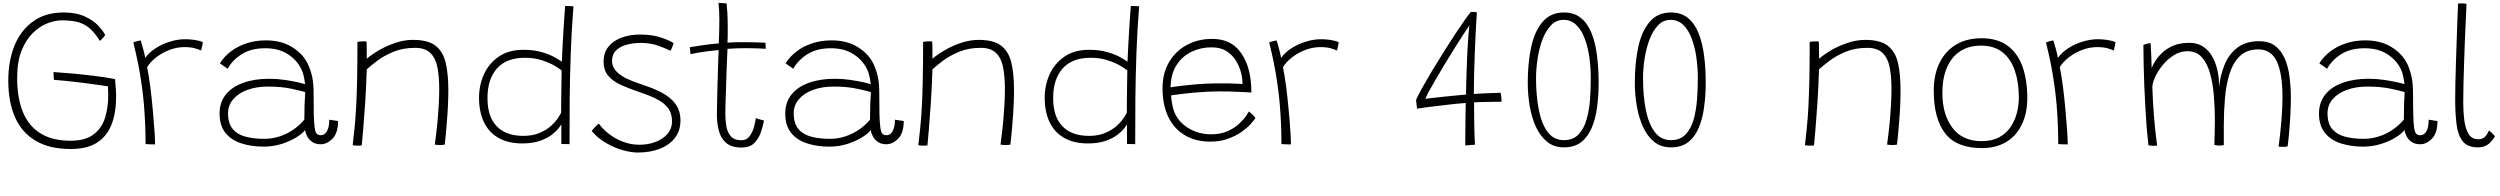 <svg xmlns="http://www.w3.org/2000/svg" xmlns:xlink="http://www.w3.org/1999/xlink" width="304.68" height="23.94"><path fill="black" d="M8.60 18.16L8.60 18.16Q6.02 18.16 4.34 17.15Q2.65 16.15 1.83 14.29Q1.01 12.42 1.01 9.83L1.01 9.83Q1.01 7.39 1.78 5.52Q2.56 3.65 4.06 2.59Q5.56 1.52 7.74 1.52L7.74 1.52Q9.29 1.52 10.32 2.00Q11.35 2.47 11.96 3.11Q12.56 3.76 12.82 4.26L12.82 4.26Q12.77 4.36 12.65 4.50Q12.53 4.64 12.40 4.78Q12.28 4.91 12.17 4.98L12.17 4.98Q11.47 3.86 10.78 3.33Q10.08 2.80 9.29 2.64Q8.51 2.48 7.52 2.48L7.52 2.48Q6.72 2.48 5.78 2.84Q4.84 3.20 4.00 4.02Q3.16 4.84 2.62 6.19Q2.09 7.54 2.09 9.50L2.09 9.50Q2.09 11.94 2.79 13.65Q3.49 15.36 4.93 16.25Q6.37 17.15 8.58 17.15L8.58 17.15Q10.43 17.15 11.42 16.37Q12.42 15.60 12.80 14.35Q13.19 13.10 13.19 11.69L13.19 11.69Q13.19 11.42 13.18 11.11Q13.18 10.79 13.15 10.52L13.15 10.52Q12.82 10.46 11.99 10.35Q11.17 10.24 10.15 10.10Q9.12 9.97 8.15 9.87Q7.19 9.77 6.58 9.73L6.58 9.73Q6.56 9.62 6.55 9.46Q6.54 9.29 6.53 9.10Q6.52 8.92 6.52 8.78L6.52 8.78Q7.46 8.84 8.80 8.96Q10.14 9.08 11.53 9.25Q12.92 9.42 14.02 9.64L14.02 9.64Q14.08 10.20 14.11 10.73Q14.15 11.27 14.15 11.78L14.15 11.78Q14.15 13.73 13.60 15.16Q13.04 16.60 11.83 17.38Q10.61 18.16 8.60 18.16ZM17.70 7.06L17.70 7.06Q18.16 6.40 18.96 5.88Q19.76 5.36 20.72 5.07Q21.68 4.78 22.56 4.78L22.56 4.78Q23.14 4.78 23.74 4.87Q24.35 4.96 24.73 5.15L24.73 5.15L24.52 6.16Q24.22 6.02 23.73 5.88Q23.24 5.74 22.46 5.74L22.46 5.74Q21.60 5.74 20.72 6.06Q19.84 6.38 19.10 6.94Q18.36 7.49 17.93 8.18L17.93 8.18Q18.13 9.17 18.31 10.52Q18.48 11.87 18.61 13.27Q18.74 14.66 18.82 15.83Q18.90 16.99 18.90 17.60L18.90 17.60Q18.72 17.60 18.34 17.59Q17.96 17.58 17.74 17.56L17.74 17.56Q17.74 16.33 17.69 15.13Q17.64 13.93 17.54 12.73Q17.44 11.53 17.26 10.30Q17.09 9.07 16.84 7.80Q16.58 6.53 16.25 5.17L16.25 5.17Q16.32 5.14 16.49 5.08Q16.67 5.03 16.86 4.98Q17.05 4.93 17.15 4.93L17.15 4.93Q17.30 5.39 17.47 6.04Q17.64 6.68 17.70 7.06ZM32.14 17.87L32.14 17.87Q30.62 17.87 29.41 17.47Q28.19 17.08 27.47 16.19Q26.76 15.30 26.76 13.84L26.76 13.84Q26.76 12.47 27.52 11.52Q28.28 10.57 29.65 10.09Q31.01 9.60 32.81 9.60L32.81 9.60Q33.78 9.60 34.71 9.74Q35.64 9.88 36.31 10.03Q36.98 10.19 37.18 10.25L37.18 10.25Q37.12 9.76 37.02 9.29Q36.92 8.82 36.73 8.44L36.73 8.44Q36.19 7.31 35.06 6.59Q33.94 5.88 32.33 5.88L32.33 5.88Q30.59 5.88 29.45 6.61Q28.31 7.34 27.74 8.38L27.74 8.38L26.80 7.72Q27.30 6.91 28.12 6.28Q28.93 5.65 30.02 5.29Q31.10 4.92 32.40 4.92L32.40 4.92Q34.32 4.92 35.65 5.77Q36.97 6.61 37.55 7.86L37.55 7.86Q37.86 8.54 38.04 9.34Q38.22 10.13 38.22 11.42L38.22 11.42Q38.22 12.98 38.24 13.94Q38.27 14.90 38.34 15.46L38.34 15.46Q38.42 16.12 38.60 16.30Q38.78 16.48 39.12 16.48L39.12 16.48Q39.58 16.48 39.85 15.98Q40.13 15.49 40.13 14.59L40.13 14.59L41.20 14.75Q41.20 16.21 40.52 16.90Q39.85 17.58 39.08 17.58L39.08 17.58Q38.45 17.58 38.04 17.29Q37.63 17.00 37.43 16.60Q37.22 16.19 37.18 15.84L37.18 15.84Q36.89 16.26 36.13 16.73Q35.36 17.21 34.33 17.54Q33.29 17.87 32.14 17.87ZM32.20 16.92L32.20 16.92Q33.18 16.92 34.09 16.62Q34.99 16.32 35.76 15.79Q36.53 15.26 37.09 14.58L37.09 14.58Q37.09 13.48 37.12 12.70Q37.15 11.93 37.20 11.22L37.20 11.22Q36.78 11.09 35.54 10.82Q34.31 10.55 32.65 10.55L32.65 10.55Q31.24 10.55 30.14 10.96Q29.04 11.36 28.42 12.10Q27.79 12.83 27.79 13.81L27.79 13.81Q27.79 15.05 28.37 15.73Q28.94 16.40 29.94 16.66Q30.94 16.92 32.20 16.92ZM44.09 17.72L44.09 17.72Q43.99 17.74 43.88 17.74Q43.76 17.75 43.66 17.75L43.66 17.75Q43.49 17.75 43.31 17.74Q43.13 17.72 42.98 17.70L42.98 17.70Q43.10 16.69 43.21 15.60Q43.32 14.51 43.40 13.10Q43.48 11.69 43.52 9.75Q43.56 7.81 43.56 5.11L43.56 5.11Q43.69 5.09 43.86 5.06Q44.03 5.04 44.24 5.04L44.24 5.04Q44.34 5.04 44.46 5.04Q44.58 5.04 44.66 5.06L44.66 5.06Q44.69 5.21 44.69 5.58Q44.70 5.95 44.70 6.39Q44.70 6.83 44.70 7.16L44.70 7.16Q45.29 6.65 46.21 6.11Q47.12 5.58 48.20 5.22Q49.28 4.86 50.33 4.86L50.33 4.86Q52.15 4.86 53.08 5.57Q54 6.29 54.32 7.66Q54.64 9.02 54.64 10.99L54.64 10.99Q54.64 11.88 54.59 12.91Q54.54 13.94 54.44 15.12Q54.35 16.30 54.20 17.62L54.20 17.62Q54.12 17.64 53.95 17.66Q53.78 17.68 53.59 17.68L53.59 17.68Q53.45 17.68 53.30 17.66Q53.15 17.65 52.99 17.62L52.99 17.62Q53.18 16.24 53.30 15.03Q53.41 13.82 53.47 12.77Q53.53 11.72 53.53 10.84L53.53 10.84Q53.53 9.34 53.31 8.21Q53.09 7.08 52.45 6.46Q51.82 5.83 50.58 5.83L50.58 5.83Q49.10 5.83 47.95 6.31Q46.79 6.79 45.97 7.41Q45.16 8.03 44.70 8.45L44.70 8.45Q44.63 10.60 44.51 12.45Q44.39 14.30 44.27 15.67Q44.16 17.04 44.09 17.72ZM68.41 17.54L68.41 17.54Q68.41 17.30 68.41 16.79Q68.41 16.28 68.41 15.80Q68.41 15.31 68.41 15.14L68.41 15.14Q68.38 15.23 68.11 15.59Q67.84 15.96 67.28 16.40Q66.72 16.84 65.82 17.16Q64.92 17.48 63.64 17.48L63.64 17.48Q61.93 17.48 60.76 16.81Q59.58 16.14 58.98 14.89Q58.38 13.64 58.38 11.90L58.38 11.90Q58.38 10.37 58.99 9.04Q59.59 7.72 60.80 6.89Q62.00 6.07 63.79 6.07L63.79 6.07Q65.06 6.07 66.01 6.35Q66.96 6.62 67.58 6.97Q68.21 7.32 68.47 7.52L68.47 7.52Q68.48 7.14 68.52 6.44Q68.56 5.74 68.60 4.89Q68.65 4.04 68.70 3.20Q68.75 2.36 68.80 1.70Q68.84 1.04 68.88 0.73L68.88 0.73Q69.14 0.73 69.44 0.74Q69.73 0.76 69.89 0.77L69.89 0.77Q69.66 3.61 69.56 6.44Q69.46 9.26 69.43 12.05Q69.41 14.83 69.41 17.57L69.41 17.57Q69.31 17.57 69.09 17.56Q68.87 17.56 68.66 17.55Q68.46 17.54 68.41 17.54ZM63.79 16.56L63.79 16.56Q64.94 16.56 65.78 16.19Q66.62 15.83 67.18 15.32Q67.73 14.81 68.02 14.35Q68.32 13.90 68.39 13.73L68.39 13.73Q68.39 13.40 68.39 12.69Q68.40 11.98 68.41 11.15Q68.42 10.32 68.43 9.61Q68.44 8.90 68.45 8.59L68.45 8.59Q68.16 8.34 67.52 7.97Q66.89 7.61 65.99 7.33Q65.09 7.04 63.98 7.04L63.98 7.04Q61.72 7.04 60.56 8.35Q59.41 9.66 59.41 11.95L59.41 11.95Q59.41 14.24 60.55 15.40Q61.68 16.56 63.79 16.56ZM77.75 18.59L77.75 18.59Q76.93 18.59 75.89 18.30Q74.86 18.01 73.85 17.42Q72.84 16.84 72.11 15.96L72.11 15.96Q72.20 15.84 72.31 15.71Q72.42 15.58 72.54 15.46Q72.66 15.34 72.77 15.23Q72.89 15.13 72.98 15.06L72.98 15.06Q73.44 15.72 74.20 16.31Q74.96 16.91 75.92 17.27Q76.88 17.64 77.92 17.64L77.92 17.64Q79.01 17.64 79.91 17.29Q80.82 16.94 81.36 16.30Q81.90 15.66 81.90 14.80L81.90 14.80Q81.90 13.79 81.40 13.15Q80.89 12.50 80.01 12.06Q79.13 11.62 77.96 11.23L77.96 11.23Q76.70 10.81 75.71 10.37Q74.71 9.92 74.14 9.25Q73.56 8.58 73.56 7.49L73.56 7.49Q73.56 6.40 74.17 5.67Q74.77 4.94 75.77 4.58Q76.78 4.21 77.98 4.21L77.98 4.21Q79.51 4.21 80.58 4.58Q81.65 4.94 82.10 5.26L82.10 5.26Q82.06 5.42 81.98 5.61Q81.91 5.80 81.84 5.95Q81.77 6.10 81.71 6.19L81.71 6.19Q81.05 5.86 80.14 5.54Q79.22 5.23 78.08 5.23L78.08 5.23Q77.21 5.23 76.40 5.44Q75.60 5.65 75.10 6.13Q74.59 6.61 74.59 7.43L74.59 7.43Q74.59 8.12 75.07 8.65Q75.54 9.17 76.31 9.55Q77.08 9.92 77.98 10.21L77.98 10.21Q79.22 10.61 80.15 11.04Q81.08 11.47 81.70 12.00Q82.32 12.53 82.63 13.19Q82.93 13.85 82.93 14.68L82.93 14.68Q82.93 15.94 82.25 16.81Q81.58 17.68 80.41 18.13Q79.24 18.59 77.75 18.59ZM93.11 14.69L93.11 14.69Q92.98 15.40 92.71 16.16Q92.45 16.92 91.91 17.45Q91.37 17.98 90.37 17.98L90.37 17.98Q89.14 17.98 88.49 17.41Q87.84 16.84 87.61 15.93Q87.37 15.02 87.37 14.00L87.37 14.00Q87.37 13.48 87.39 12.62Q87.41 11.76 87.43 10.76Q87.46 9.77 87.49 8.82Q87.52 7.87 87.54 7.14Q87.56 6.41 87.58 6.10L87.58 6.10Q86.16 6.23 85.25 6.39Q84.34 6.55 84.16 6.61L84.16 6.61Q84.14 6.53 84.13 6.37Q84.11 6.20 84.10 6.03Q84.08 5.86 84.08 5.75L84.08 5.75Q84.73 5.64 85.73 5.50Q86.72 5.35 87.60 5.29L87.60 5.29Q87.62 4.63 87.65 3.86Q87.67 3.10 87.67 2.36L87.67 2.36Q87.67 1.79 87.64 1.27Q87.60 0.74 87.56 0.35L87.56 0.35L88.55 0.41Q88.58 0.64 88.64 1.46Q88.69 2.28 88.69 3.46L88.69 3.46Q88.69 3.82 88.69 4.35Q88.68 4.88 88.66 5.20L88.66 5.20Q88.99 5.17 89.51 5.15Q90.04 5.14 90.37 5.14L90.37 5.14Q91.00 5.14 91.63 5.15Q92.26 5.16 92.72 5.18Q93.18 5.20 93.28 5.21L93.28 5.21Q93.30 5.29 93.31 5.57Q93.32 5.86 93.32 5.95L93.32 5.95Q93.20 5.93 92.47 5.90Q91.73 5.87 90.98 5.87L90.98 5.87Q90.44 5.87 89.81 5.89Q89.17 5.92 88.66 5.95L88.66 5.95Q88.64 6.32 88.61 7.10Q88.57 7.88 88.54 8.86Q88.51 9.84 88.48 10.82Q88.44 11.81 88.42 12.62Q88.40 13.44 88.40 13.86L88.40 13.86Q88.40 14.58 88.51 15.32Q88.62 16.07 89.04 16.58Q89.46 17.09 90.37 17.09L90.37 17.09Q91.01 17.09 91.37 16.58Q91.73 16.08 91.90 15.44Q92.06 14.80 92.12 14.40L92.12 14.40Q92.17 14.41 92.31 14.46Q92.45 14.51 92.62 14.56Q92.80 14.60 92.93 14.64Q93.07 14.68 93.11 14.69ZM101.08 17.87L101.08 17.87Q99.56 17.87 98.35 17.47Q97.13 17.08 96.41 16.19Q95.70 15.30 95.70 13.84L95.70 13.84Q95.70 12.47 96.46 11.52Q97.22 10.57 98.59 10.09Q99.95 9.60 101.75 9.60L101.75 9.60Q102.72 9.60 103.65 9.74Q104.58 9.88 105.25 10.03Q105.92 10.19 106.12 10.25L106.12 10.25Q106.06 9.76 105.96 9.29Q105.86 8.82 105.67 8.44L105.67 8.44Q105.13 7.31 104.00 6.59Q102.88 5.88 101.27 5.88L101.27 5.88Q99.53 5.88 98.39 6.61Q97.25 7.34 96.68 8.38L96.68 8.38L95.74 7.72Q96.24 6.91 97.06 6.28Q97.87 5.65 98.96 5.29Q100.04 4.92 101.34 4.92L101.34 4.92Q103.26 4.92 104.59 5.77Q105.91 6.61 106.49 7.86L106.49 7.86Q106.80 8.54 106.98 9.34Q107.16 10.13 107.16 11.42L107.16 11.42Q107.16 12.98 107.18 13.94Q107.21 14.90 107.28 15.46L107.28 15.46Q107.36 16.12 107.54 16.30Q107.72 16.48 108.06 16.48L108.06 16.48Q108.52 16.48 108.79 15.98Q109.07 15.49 109.07 14.59L109.07 14.59L110.14 14.75Q110.14 16.21 109.46 16.90Q108.79 17.58 108.02 17.58L108.02 17.58Q107.39 17.58 106.98 17.29Q106.57 17.00 106.37 16.60Q106.16 16.19 106.12 15.84L106.12 15.84Q105.83 16.26 105.07 16.73Q104.30 17.21 103.27 17.54Q102.23 17.87 101.08 17.87ZM101.14 16.92L101.14 16.92Q102.12 16.92 103.03 16.62Q103.93 16.32 104.70 15.79Q105.47 15.26 106.03 14.58L106.03 14.58Q106.03 13.48 106.06 12.70Q106.09 11.93 106.14 11.22L106.14 11.22Q105.72 11.09 104.48 10.82Q103.25 10.55 101.59 10.55L101.59 10.55Q100.18 10.55 99.08 10.96Q97.98 11.36 97.36 12.10Q96.73 12.83 96.73 13.81L96.73 13.81Q96.73 15.05 97.31 15.73Q97.88 16.40 98.88 16.66Q99.88 16.92 101.14 16.92ZM113.03 17.72L113.03 17.72Q112.93 17.74 112.82 17.74Q112.70 17.75 112.60 17.75L112.60 17.75Q112.43 17.75 112.25 17.74Q112.07 17.72 111.92 17.70L111.92 17.70Q112.04 16.69 112.15 15.60Q112.26 14.51 112.34 13.10Q112.42 11.69 112.46 9.75Q112.50 7.81 112.50 5.11L112.50 5.11Q112.63 5.09 112.80 5.06Q112.97 5.04 113.18 5.04L113.18 5.04Q113.28 5.04 113.40 5.04Q113.52 5.04 113.60 5.06L113.60 5.06Q113.63 5.21 113.63 5.58Q113.64 5.95 113.64 6.39Q113.64 6.83 113.64 7.16L113.64 7.16Q114.23 6.65 115.15 6.11Q116.06 5.58 117.14 5.22Q118.22 4.86 119.27 4.86L119.27 4.86Q121.09 4.86 122.02 5.57Q122.94 6.29 123.26 7.66Q123.58 9.02 123.58 10.99L123.58 10.99Q123.58 11.88 123.53 12.91Q123.48 13.94 123.38 15.12Q123.29 16.30 123.14 17.62L123.14 17.62Q123.06 17.64 122.89 17.66Q122.72 17.68 122.53 17.68L122.53 17.68Q122.39 17.68 122.24 17.66Q122.09 17.65 121.93 17.62L121.93 17.62Q122.12 16.24 122.24 15.03Q122.35 13.82 122.41 12.77Q122.47 11.72 122.47 10.84L122.47 10.84Q122.47 9.34 122.25 8.21Q122.03 7.08 121.39 6.46Q120.76 5.83 119.52 5.83L119.52 5.83Q118.04 5.83 116.89 6.31Q115.73 6.79 114.91 7.41Q114.10 8.03 113.64 8.45L113.64 8.45Q113.57 10.60 113.45 12.45Q113.33 14.30 113.21 15.67Q113.10 17.04 113.03 17.72ZM137.35 17.54L137.35 17.54Q137.35 17.30 137.35 16.79Q137.35 16.28 137.35 15.80Q137.35 15.31 137.35 15.14L137.35 15.14Q137.32 15.23 137.05 15.59Q136.78 15.96 136.22 16.40Q135.66 16.84 134.76 17.16Q133.86 17.48 132.58 17.48L132.58 17.48Q130.87 17.48 129.70 16.81Q128.52 16.14 127.92 14.89Q127.32 13.64 127.32 11.90L127.32 11.90Q127.32 10.37 127.93 9.04Q128.53 7.72 129.74 6.89Q130.94 6.07 132.73 6.07L132.73 6.07Q134.00 6.07 134.95 6.35Q135.90 6.62 136.52 6.97Q137.15 7.32 137.41 7.52L137.41 7.52Q137.42 7.14 137.46 6.44Q137.50 5.74 137.54 4.89Q137.59 4.04 137.64 3.20Q137.69 2.36 137.74 1.70Q137.78 1.04 137.82 0.73L137.82 0.73Q138.08 0.73 138.38 0.74Q138.67 0.76 138.83 0.77L138.83 0.77Q138.60 3.61 138.50 6.44Q138.40 9.26 138.37 12.05Q138.35 14.83 138.35 17.57L138.35 17.57Q138.25 17.57 138.03 17.56Q137.81 17.56 137.60 17.55Q137.40 17.54 137.35 17.54ZM132.73 16.56L132.73 16.56Q133.88 16.56 134.72 16.19Q135.56 15.83 136.12 15.32Q136.67 14.81 136.96 14.35Q137.26 13.90 137.33 13.73L137.33 13.73Q137.33 13.40 137.33 12.69Q137.34 11.98 137.35 11.15Q137.36 10.32 137.37 9.61Q137.38 8.90 137.39 8.59L137.39 8.59Q137.10 8.34 136.46 7.97Q135.83 7.61 134.93 7.33Q134.03 7.04 132.92 7.04L132.92 7.04Q130.66 7.04 129.50 8.35Q128.35 9.66 128.35 11.95L128.35 11.95Q128.35 14.24 129.49 15.40Q130.62 16.56 132.73 16.56ZM153 14.39L153 14.39Q152.84 14.65 152.41 15.13Q151.98 15.60 151.29 16.09Q150.60 16.57 149.65 16.91Q148.70 17.26 147.49 17.26L147.49 17.26Q145.70 17.26 144.40 16.48Q143.09 15.71 142.39 14.26Q141.68 12.80 141.68 10.76L141.68 10.76Q141.68 8.90 142.49 7.55Q143.29 6.20 144.66 5.47Q146.03 4.74 147.73 4.74L147.73 4.74Q149.88 4.74 151.04 6.18Q152.20 7.62 152.44 9.92L152.44 9.92Q152.47 10.25 152.49 10.59Q152.51 10.93 152.51 11.28L152.51 11.28Q152.38 11.27 151.99 11.24Q151.60 11.22 151.04 11.20Q150.48 11.17 149.84 11.15Q149.20 11.14 148.56 11.14L148.56 11.14Q147.18 11.14 145.61 11.28Q144.05 11.42 142.73 11.62L142.73 11.62Q142.74 12.04 142.81 12.43Q142.87 12.82 142.96 13.18L142.96 13.18Q143.21 14.15 143.90 14.87Q144.59 15.59 145.55 15.98Q146.51 16.37 147.56 16.37L147.56 16.37Q148.78 16.37 149.64 15.97Q150.50 15.58 151.06 15.04Q151.62 14.51 151.90 14.08Q152.17 13.64 152.21 13.58L152.21 13.58Q152.28 13.64 152.40 13.75Q152.52 13.85 152.65 13.97Q152.77 14.09 152.87 14.20Q152.96 14.30 153 14.39ZM142.66 10.64L142.66 10.64Q143.83 10.45 145.38 10.31Q146.93 10.16 148.88 10.16L148.88 10.16Q149.88 10.16 150.52 10.19Q151.16 10.21 151.43 10.24L151.43 10.24Q151.43 9.70 151.31 9.11L151.31 9.11Q151.15 8.34 150.73 7.57Q150.31 6.80 149.56 6.29Q148.81 5.77 147.64 5.77L147.64 5.77Q146.33 5.77 145.21 6.31Q144.08 6.85 143.39 7.93Q142.69 9.01 142.66 10.64ZM156.13 7.06L156.13 7.06Q156.59 6.40 157.39 5.88Q158.20 5.36 159.16 5.07Q160.12 4.78 160.99 4.78L160.99 4.78Q161.57 4.78 162.17 4.87Q162.78 4.96 163.16 5.15L163.16 5.15L162.95 6.16Q162.65 6.02 162.16 5.88Q161.68 5.74 160.90 5.74L160.90 5.74Q160.03 5.74 159.15 6.06Q158.27 6.38 157.53 6.94Q156.79 7.49 156.36 8.18L156.36 8.18Q156.56 9.17 156.74 10.52Q156.91 11.87 157.04 13.27Q157.18 14.66 157.25 15.83Q157.33 16.99 157.33 17.60L157.33 17.60Q157.15 17.60 156.77 17.59Q156.40 17.58 156.17 17.56L156.17 17.56Q156.17 16.33 156.12 15.13Q156.07 13.93 155.97 12.73Q155.87 11.53 155.69 10.30Q155.52 9.07 155.27 7.80Q155.02 6.53 154.68 5.17L154.68 5.17Q154.75 5.14 154.93 5.08Q155.10 5.03 155.29 4.98Q155.48 4.93 155.58 4.93L155.58 4.93Q155.74 5.39 155.90 6.04Q156.07 6.68 156.13 7.06ZM183 12.40L183 12.40Q182.60 12.40 181.99 12.41Q181.37 12.42 180.74 12.43Q180.11 12.44 179.65 12.47L179.65 12.47Q179.65 14.69 179.69 16.05Q179.74 17.41 179.75 17.64L179.75 17.64Q179.62 17.65 179.43 17.66Q179.24 17.68 179.06 17.69Q178.88 17.70 178.75 17.71Q178.61 17.72 178.57 17.72L178.57 17.72Q178.57 15.65 178.60 14.32Q178.62 13.00 178.63 12.55L178.63 12.55Q177.68 12.62 176.73 12.73Q175.78 12.84 174.94 12.94Q174.11 13.04 173.51 13.12Q172.92 13.20 172.70 13.24L172.70 13.24Q172.67 13.06 172.63 12.67Q172.58 12.29 172.58 12.17L172.58 12.17Q172.82 11.60 173.34 10.68Q173.86 9.76 174.53 8.63Q175.20 7.51 175.93 6.36Q176.65 5.21 177.32 4.19Q178.00 3.17 178.51 2.44Q179.03 1.70 179.27 1.44L179.27 1.44Q179.35 1.44 179.46 1.45Q179.57 1.45 179.67 1.46Q179.77 1.46 179.86 1.48Q179.94 1.49 179.99 1.49L179.99 1.49Q179.98 1.70 179.93 2.44Q179.88 3.18 179.83 4.26Q179.78 5.34 179.73 6.60Q179.68 7.86 179.65 9.11Q179.62 10.37 179.62 11.45L179.62 11.45Q180.14 11.41 180.87 11.38Q181.60 11.35 182.19 11.33Q182.78 11.30 182.88 11.30L182.88 11.30Q182.90 11.39 182.92 11.50Q182.94 11.62 182.96 11.75Q182.98 11.89 182.99 12.05Q183 12.22 183 12.40ZM179.08 3.10L179.08 3.10Q178.79 3.50 178.30 4.26Q177.80 5.02 177.22 5.96Q176.63 6.90 176.04 7.88Q175.45 8.87 174.94 9.74Q174.43 10.61 174.10 11.22Q173.77 11.83 173.72 12.04L173.72 12.04Q173.86 12.01 174.52 11.94Q175.18 11.87 176.02 11.78Q176.87 11.69 177.61 11.62Q178.36 11.54 178.67 11.53L178.67 11.53Q178.67 11.09 178.69 10.22Q178.72 9.35 178.75 8.29Q178.79 7.22 178.84 6.17Q178.90 5.12 178.96 4.30Q179.02 3.47 179.08 3.10ZM190.61 17.96L190.61 17.96Q189.40 17.96 188.56 17.29Q187.72 16.61 187.19 15.47Q186.67 14.33 186.43 12.93Q186.19 11.53 186.19 10.09L186.19 10.09Q186.19 7.67 186.61 5.73Q187.03 3.79 188.00 2.66Q188.98 1.52 190.61 1.52L190.61 1.52Q191.86 1.52 192.68 2.20Q193.50 2.87 193.97 4.05Q194.44 5.23 194.63 6.78Q194.83 8.33 194.83 10.07L194.83 10.07Q194.83 11.65 194.64 13.07Q194.45 14.50 193.98 15.59Q193.51 16.69 192.69 17.33Q191.87 17.96 190.61 17.96ZM190.58 17.08L190.58 17.08Q191.72 17.08 192.38 16.38Q193.04 15.68 193.36 14.56Q193.68 13.44 193.78 12.12Q193.87 10.80 193.87 9.55L193.87 9.55Q193.87 8.20 193.69 6.92Q193.50 5.65 193.11 4.64Q192.72 3.62 192.08 3.02Q191.45 2.42 190.55 2.42L190.55 2.42Q189.65 2.42 189.01 3.10Q188.38 3.77 187.97 4.84Q187.57 5.92 187.39 7.16Q187.20 8.40 187.20 9.54L187.20 9.54Q187.20 11.69 187.54 13.39Q187.87 15.10 188.62 16.09Q189.37 17.08 190.58 17.08ZM203.65 17.96L203.65 17.96Q202.44 17.96 201.60 17.29Q200.76 16.61 200.24 15.47Q199.72 14.33 199.48 12.93Q199.24 11.53 199.24 10.09L199.24 10.09Q199.24 7.67 199.66 5.73Q200.08 3.79 201.05 2.66Q202.02 1.52 203.65 1.52L203.65 1.52Q204.90 1.52 205.72 2.20Q206.54 2.87 207.01 4.05Q207.48 5.23 207.68 6.78Q207.88 8.33 207.88 10.07L207.88 10.07Q207.88 11.65 207.68 13.07Q207.49 14.50 207.02 15.59Q206.56 16.69 205.73 17.33Q204.91 17.96 203.65 17.96ZM203.63 17.08L203.63 17.08Q204.77 17.08 205.43 16.38Q206.09 15.68 206.41 14.56Q206.72 13.44 206.82 12.12Q206.92 10.80 206.92 9.55L206.92 9.55Q206.92 8.20 206.73 6.92Q206.54 5.65 206.15 4.64Q205.76 3.62 205.13 3.02Q204.49 2.42 203.59 2.42L203.59 2.42Q202.69 2.42 202.06 3.10Q201.42 3.77 201.02 4.84Q200.62 5.92 200.43 7.16Q200.24 8.40 200.24 9.54L200.24 9.54Q200.24 11.69 200.58 13.39Q200.92 15.10 201.67 16.09Q202.42 17.08 203.63 17.08ZM221.08 17.72L221.08 17.72Q220.98 17.74 220.87 17.74Q220.75 17.75 220.64 17.75L220.64 17.75Q220.48 17.75 220.30 17.74Q220.12 17.72 219.97 17.70L219.97 17.70Q220.09 16.69 220.20 15.60Q220.31 14.51 220.39 13.10Q220.46 11.69 220.51 9.75Q220.55 7.81 220.55 5.11L220.55 5.11Q220.68 5.09 220.85 5.06Q221.02 5.04 221.23 5.04L221.23 5.04Q221.33 5.04 221.45 5.04Q221.57 5.04 221.65 5.06L221.65 5.06Q221.68 5.21 221.68 5.58Q221.69 5.95 221.69 6.39Q221.69 6.83 221.69 7.16L221.69 7.16Q222.28 6.65 223.19 6.11Q224.11 5.58 225.19 5.22Q226.27 4.86 227.32 4.86L227.32 4.86Q229.14 4.86 230.06 5.57Q230.99 6.29 231.31 7.66Q231.62 9.02 231.62 10.99L231.62 10.99Q231.62 11.88 231.58 12.91Q231.53 13.94 231.43 15.12Q231.34 16.30 231.19 17.62L231.19 17.62Q231.11 17.64 230.94 17.66Q230.77 17.68 230.58 17.68L230.58 17.68Q230.44 17.68 230.29 17.66Q230.14 17.65 229.98 17.62L229.98 17.62Q230.17 16.24 230.29 15.03Q230.40 13.82 230.46 12.77Q230.52 11.72 230.52 10.84L230.52 10.84Q230.52 9.34 230.30 8.21Q230.08 7.08 229.44 6.46Q228.80 5.83 227.57 5.83L227.57 5.83Q226.09 5.83 224.93 6.31Q223.78 6.79 222.96 7.41Q222.14 8.03 221.69 8.45L221.69 8.45Q221.62 10.60 221.50 12.45Q221.38 14.30 221.26 15.67Q221.15 17.04 221.08 17.72ZM241.55 18.05L241.55 18.05Q238.44 18.05 237.05 16.24Q235.67 14.44 235.67 11.08L235.67 11.08Q235.67 9.06 236.39 7.63Q237.11 6.19 238.42 5.42Q239.72 4.66 241.48 4.66L241.48 4.66Q243.43 4.66 244.67 5.57Q245.90 6.48 246.49 8.12Q247.07 9.77 247.07 11.96L247.07 11.96Q247.07 13.81 246.40 15.18Q245.74 16.55 244.50 17.30Q243.26 18.05 241.55 18.05ZM241.49 17.20L241.49 17.20Q242.78 17.20 243.66 16.72Q244.54 16.24 245.06 15.44Q245.58 14.65 245.81 13.72Q246.04 12.79 246.04 11.89L246.04 11.89Q246.04 10.07 245.56 8.63Q245.08 7.20 244.06 6.38Q243.05 5.56 241.43 5.56L241.43 5.56Q239.92 5.56 238.87 6.26Q237.82 6.96 237.27 8.25Q236.72 9.54 236.72 11.32L236.72 11.32Q236.72 13.94 237.94 15.57Q239.16 17.20 241.49 17.20ZM250.80 7.06L250.80 7.06Q251.26 6.40 252.06 5.88Q252.86 5.36 253.82 5.07Q254.78 4.78 255.66 4.78L255.66 4.78Q256.24 4.78 256.84 4.87Q257.45 4.96 257.83 5.15L257.83 5.15L257.62 6.16Q257.32 6.02 256.83 5.88Q256.34 5.74 255.56 5.74L255.56 5.74Q254.70 5.74 253.82 6.06Q252.94 6.38 252.20 6.94Q251.46 7.49 251.03 8.18L251.03 8.18Q251.23 9.17 251.41 10.52Q251.58 11.87 251.71 13.27Q251.84 14.66 251.92 15.83Q252 16.99 252 17.60L252 17.60Q251.82 17.60 251.44 17.59Q251.06 17.58 250.84 17.56L250.84 17.56Q250.84 16.33 250.79 15.13Q250.74 13.93 250.64 12.73Q250.54 11.53 250.36 10.30Q250.19 9.07 249.94 7.80Q249.68 6.53 249.35 5.17L249.35 5.17Q249.42 5.14 249.59 5.08Q249.77 5.03 249.96 4.98Q250.15 4.93 250.25 4.93L250.25 4.93Q250.40 5.39 250.57 6.04Q250.74 6.68 250.80 7.06ZM261.83 17.70L261.83 17.70Q261.72 16.74 261.62 15.56Q261.53 14.39 261.46 13.09Q261.38 11.80 261.33 10.46Q261.28 9.13 261.25 7.86Q261.22 6.59 261.22 5.47L261.22 5.47Q261.29 5.44 261.41 5.40Q261.53 5.36 261.65 5.33Q261.78 5.30 261.90 5.28Q262.02 5.26 262.10 5.26L262.10 5.26Q262.12 5.44 262.13 5.87Q262.15 6.31 262.18 6.82Q262.20 7.33 262.21 7.75Q262.22 8.16 262.22 8.29L262.22 8.29Q262.33 8.00 262.63 7.50Q262.93 7.00 263.47 6.47Q264.01 5.94 264.83 5.58Q265.66 5.22 266.81 5.22L266.81 5.22Q267.82 5.22 268.50 5.68Q269.18 6.13 269.60 6.87Q270.02 7.61 270.22 8.47L270.22 8.47Q270.35 9.01 270.40 9.55Q270.44 10.09 270.44 10.61L270.44 10.61Q270.59 9.18 271.11 7.90Q271.63 6.62 272.66 5.82Q273.68 5.02 275.33 5.02L275.33 5.02Q276.50 5.02 277.25 5.57Q278.00 6.13 278.43 7.10Q278.86 8.06 279.02 9.31Q279.19 10.55 279.19 11.92L279.19 11.92Q279.19 12.91 279.13 14.03Q279.07 15.16 278.98 16.16Q278.89 17.17 278.80 17.83L278.80 17.83Q278.68 17.87 278.54 17.89Q278.41 17.90 278.27 17.90L278.27 17.90Q278.16 17.90 278.01 17.89Q277.86 17.88 277.70 17.87L277.70 17.87Q277.93 16.10 278.05 14.59Q278.17 13.07 278.17 11.82L278.17 11.82Q278.17 8.96 277.48 7.49Q276.79 6.02 275.22 6.02L275.22 6.02Q273.82 6.02 272.98 6.83Q272.14 7.64 271.72 8.99Q271.30 10.33 271.16 11.96Q271.02 13.60 271.02 15.25L271.02 15.25Q271.02 15.84 271.02 16.47Q271.02 17.10 271.02 17.69L271.02 17.69Q270.90 17.70 270.75 17.72Q270.60 17.74 270.48 17.74L270.48 17.74Q270.35 17.74 270.17 17.72Q270.00 17.70 269.87 17.66L269.87 17.66Q269.89 16.87 269.91 16.10Q269.93 15.32 269.93 14.59L269.93 14.59Q269.93 13.18 269.81 11.71Q269.70 10.25 269.36 9.01Q269.03 7.76 268.36 7.00Q267.70 6.24 266.58 6.24L266.58 6.24Q265.70 6.24 264.93 6.73Q264.16 7.21 263.57 7.94Q262.98 8.66 262.64 9.40Q262.31 10.14 262.31 10.64L262.31 10.64Q262.38 12.56 262.50 14.03Q262.62 15.50 262.73 16.45Q262.85 17.39 262.90 17.74L262.90 17.74Q262.81 17.75 262.67 17.76Q262.52 17.77 262.42 17.77L262.42 17.77Q262.26 17.77 262.11 17.75Q261.96 17.74 261.83 17.70ZM288.00 17.87L288.00 17.87Q286.49 17.87 285.27 17.47Q284.05 17.08 283.34 16.19Q282.62 15.30 282.62 13.84L282.62 13.84Q282.62 12.47 283.39 11.52Q284.15 10.57 285.51 10.09Q286.87 9.60 288.67 9.60L288.67 9.60Q289.64 9.60 290.57 9.74Q291.50 9.88 292.18 10.03Q292.85 10.19 293.04 10.25L293.04 10.25Q292.98 9.76 292.88 9.29Q292.79 8.82 292.60 8.44L292.60 8.44Q292.06 7.31 290.93 6.59Q289.80 5.88 288.19 5.88L288.19 5.88Q286.45 5.88 285.31 6.61Q284.17 7.34 283.61 8.38L283.61 8.38L282.66 7.72Q283.16 6.91 283.98 6.28Q284.80 5.65 285.88 5.29Q286.97 4.92 288.26 4.92L288.26 4.92Q290.18 4.92 291.51 5.77Q292.84 6.61 293.41 7.86L293.41 7.86Q293.72 8.54 293.90 9.34Q294.08 10.13 294.08 11.42L294.08 11.42Q294.08 12.98 294.11 13.94Q294.13 14.90 294.20 15.46L294.20 15.46Q294.29 16.12 294.47 16.30Q294.65 16.48 294.98 16.48L294.98 16.48Q295.44 16.48 295.72 15.98Q295.99 15.49 295.99 14.59L295.99 14.59L297.06 14.75Q297.06 16.21 296.39 16.90Q295.72 17.58 294.95 17.58L294.95 17.58Q294.31 17.58 293.90 17.29Q293.50 17.00 293.29 16.60Q293.09 16.19 293.04 15.84L293.04 15.84Q292.75 16.26 291.99 16.73Q291.23 17.21 290.19 17.54Q289.15 17.87 288.00 17.87ZM288.06 16.92L288.06 16.92Q289.04 16.92 289.95 16.62Q290.86 16.32 291.62 15.79Q292.39 15.26 292.96 14.58L292.96 14.58Q292.96 13.48 292.99 12.70Q293.02 11.93 293.06 11.22L293.06 11.22Q292.64 11.09 291.41 10.82Q290.17 10.55 288.52 10.55L288.52 10.55Q287.10 10.55 286.00 10.96Q284.90 11.36 284.28 12.10Q283.66 12.83 283.66 13.81L283.66 13.81Q283.66 15.05 284.23 15.73Q284.81 16.40 285.80 16.66Q286.80 16.92 288.06 16.92ZM304.06 16.60L304.06 16.60Q303.85 17.04 303.35 17.50Q302.84 17.96 301.99 17.96L301.99 17.96Q300.71 17.96 300.12 17.20Q299.53 16.43 299.38 15.11Q299.22 13.80 299.22 12.17L299.22 12.17Q299.22 11.38 299.24 10.20Q299.27 9.02 299.31 7.66Q299.35 6.29 299.40 4.93Q299.45 3.56 299.49 2.39Q299.53 1.21 299.57 0.43L299.57 0.43Q299.81 0.41 300.01 0.41L300.01 0.41Q300.18 0.41 300.34 0.43Q300.49 0.44 300.60 0.47L300.60 0.47Q300.56 1.14 300.52 2.24Q300.47 3.35 300.41 4.69Q300.36 6.04 300.31 7.46Q300.26 8.88 300.23 10.19Q300.20 11.51 300.20 12.53L300.20 12.53Q300.20 13.57 300.32 14.59Q300.44 15.61 300.83 16.29Q301.22 16.97 302.02 16.97L302.02 16.97Q302.57 16.97 302.85 16.67Q303.13 16.37 303.34 15.91L303.34 15.91Q303.41 15.96 303.52 16.05Q303.62 16.14 303.74 16.25Q303.85 16.37 303.94 16.46Q304.03 16.55 304.06 16.60Z"/></svg>